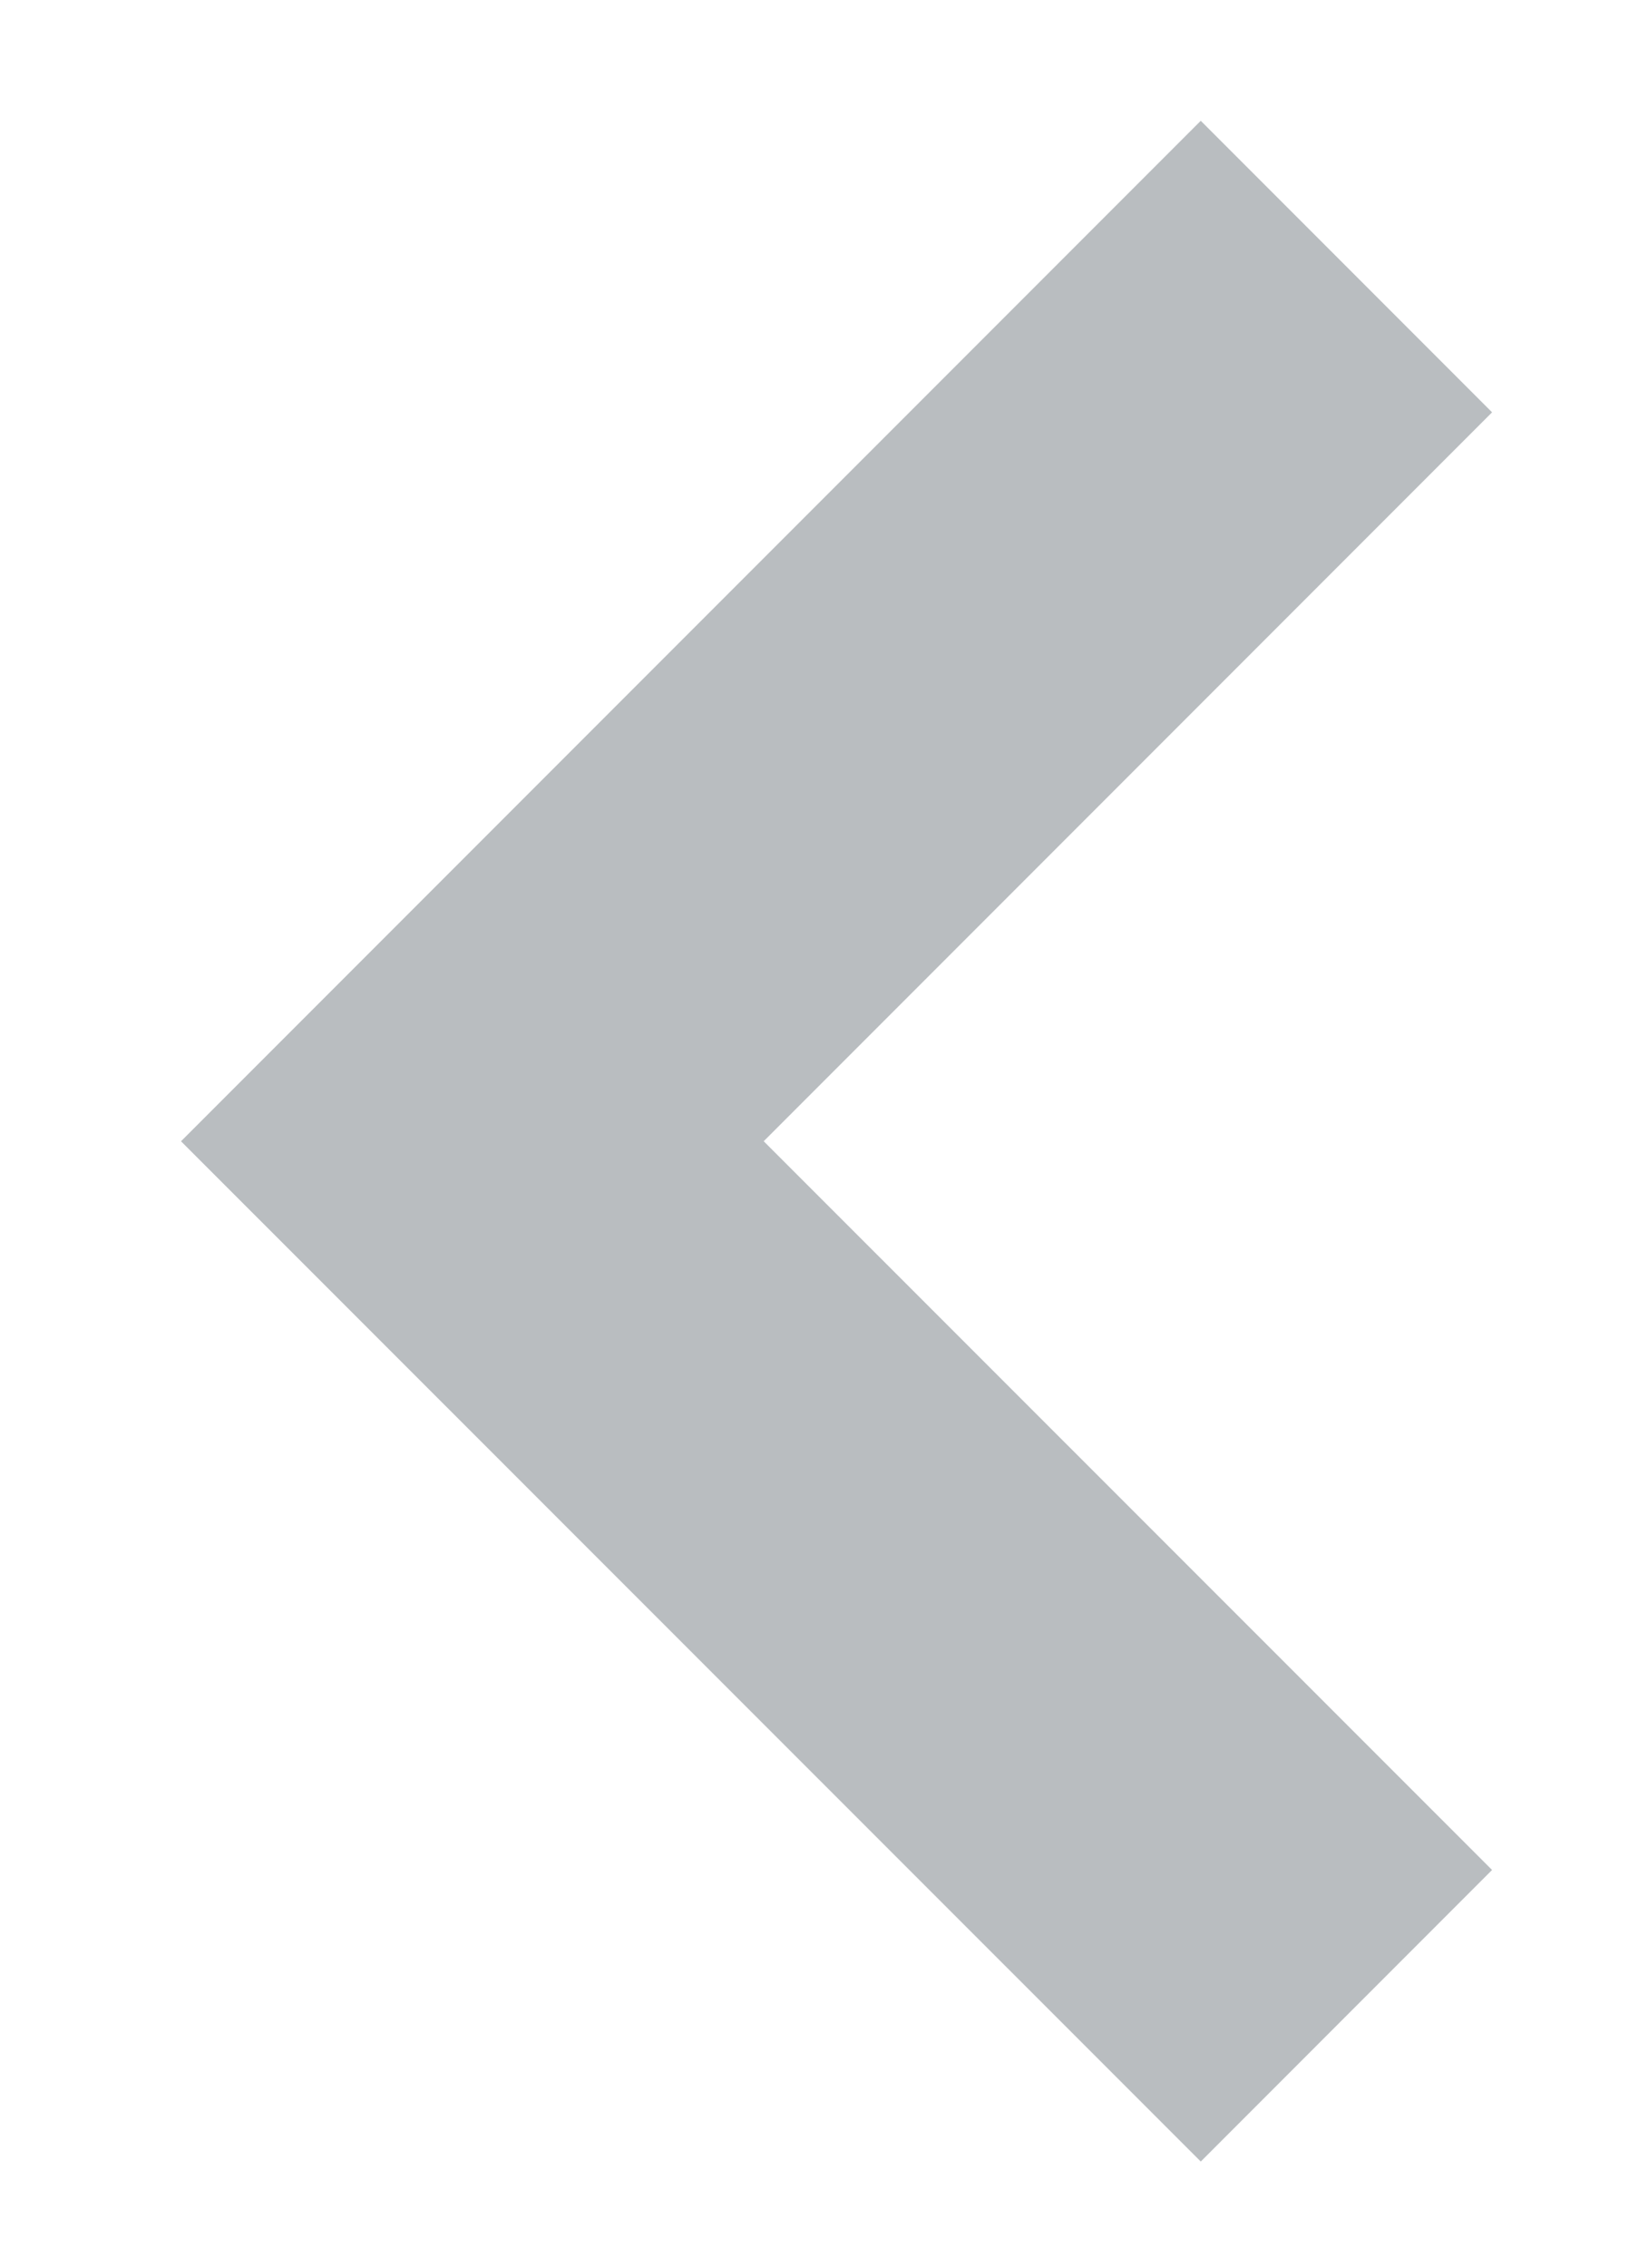 <svg xmlns="http://www.w3.org/2000/svg" width="8" height="11" viewBox="0 0 8 11">
    <path fill="none" fill-rule="evenodd" stroke="#B9BDC0" stroke-width="2" d="M6.536 9.778L2.293 5.536l4.243-4.243"/>
</svg>
